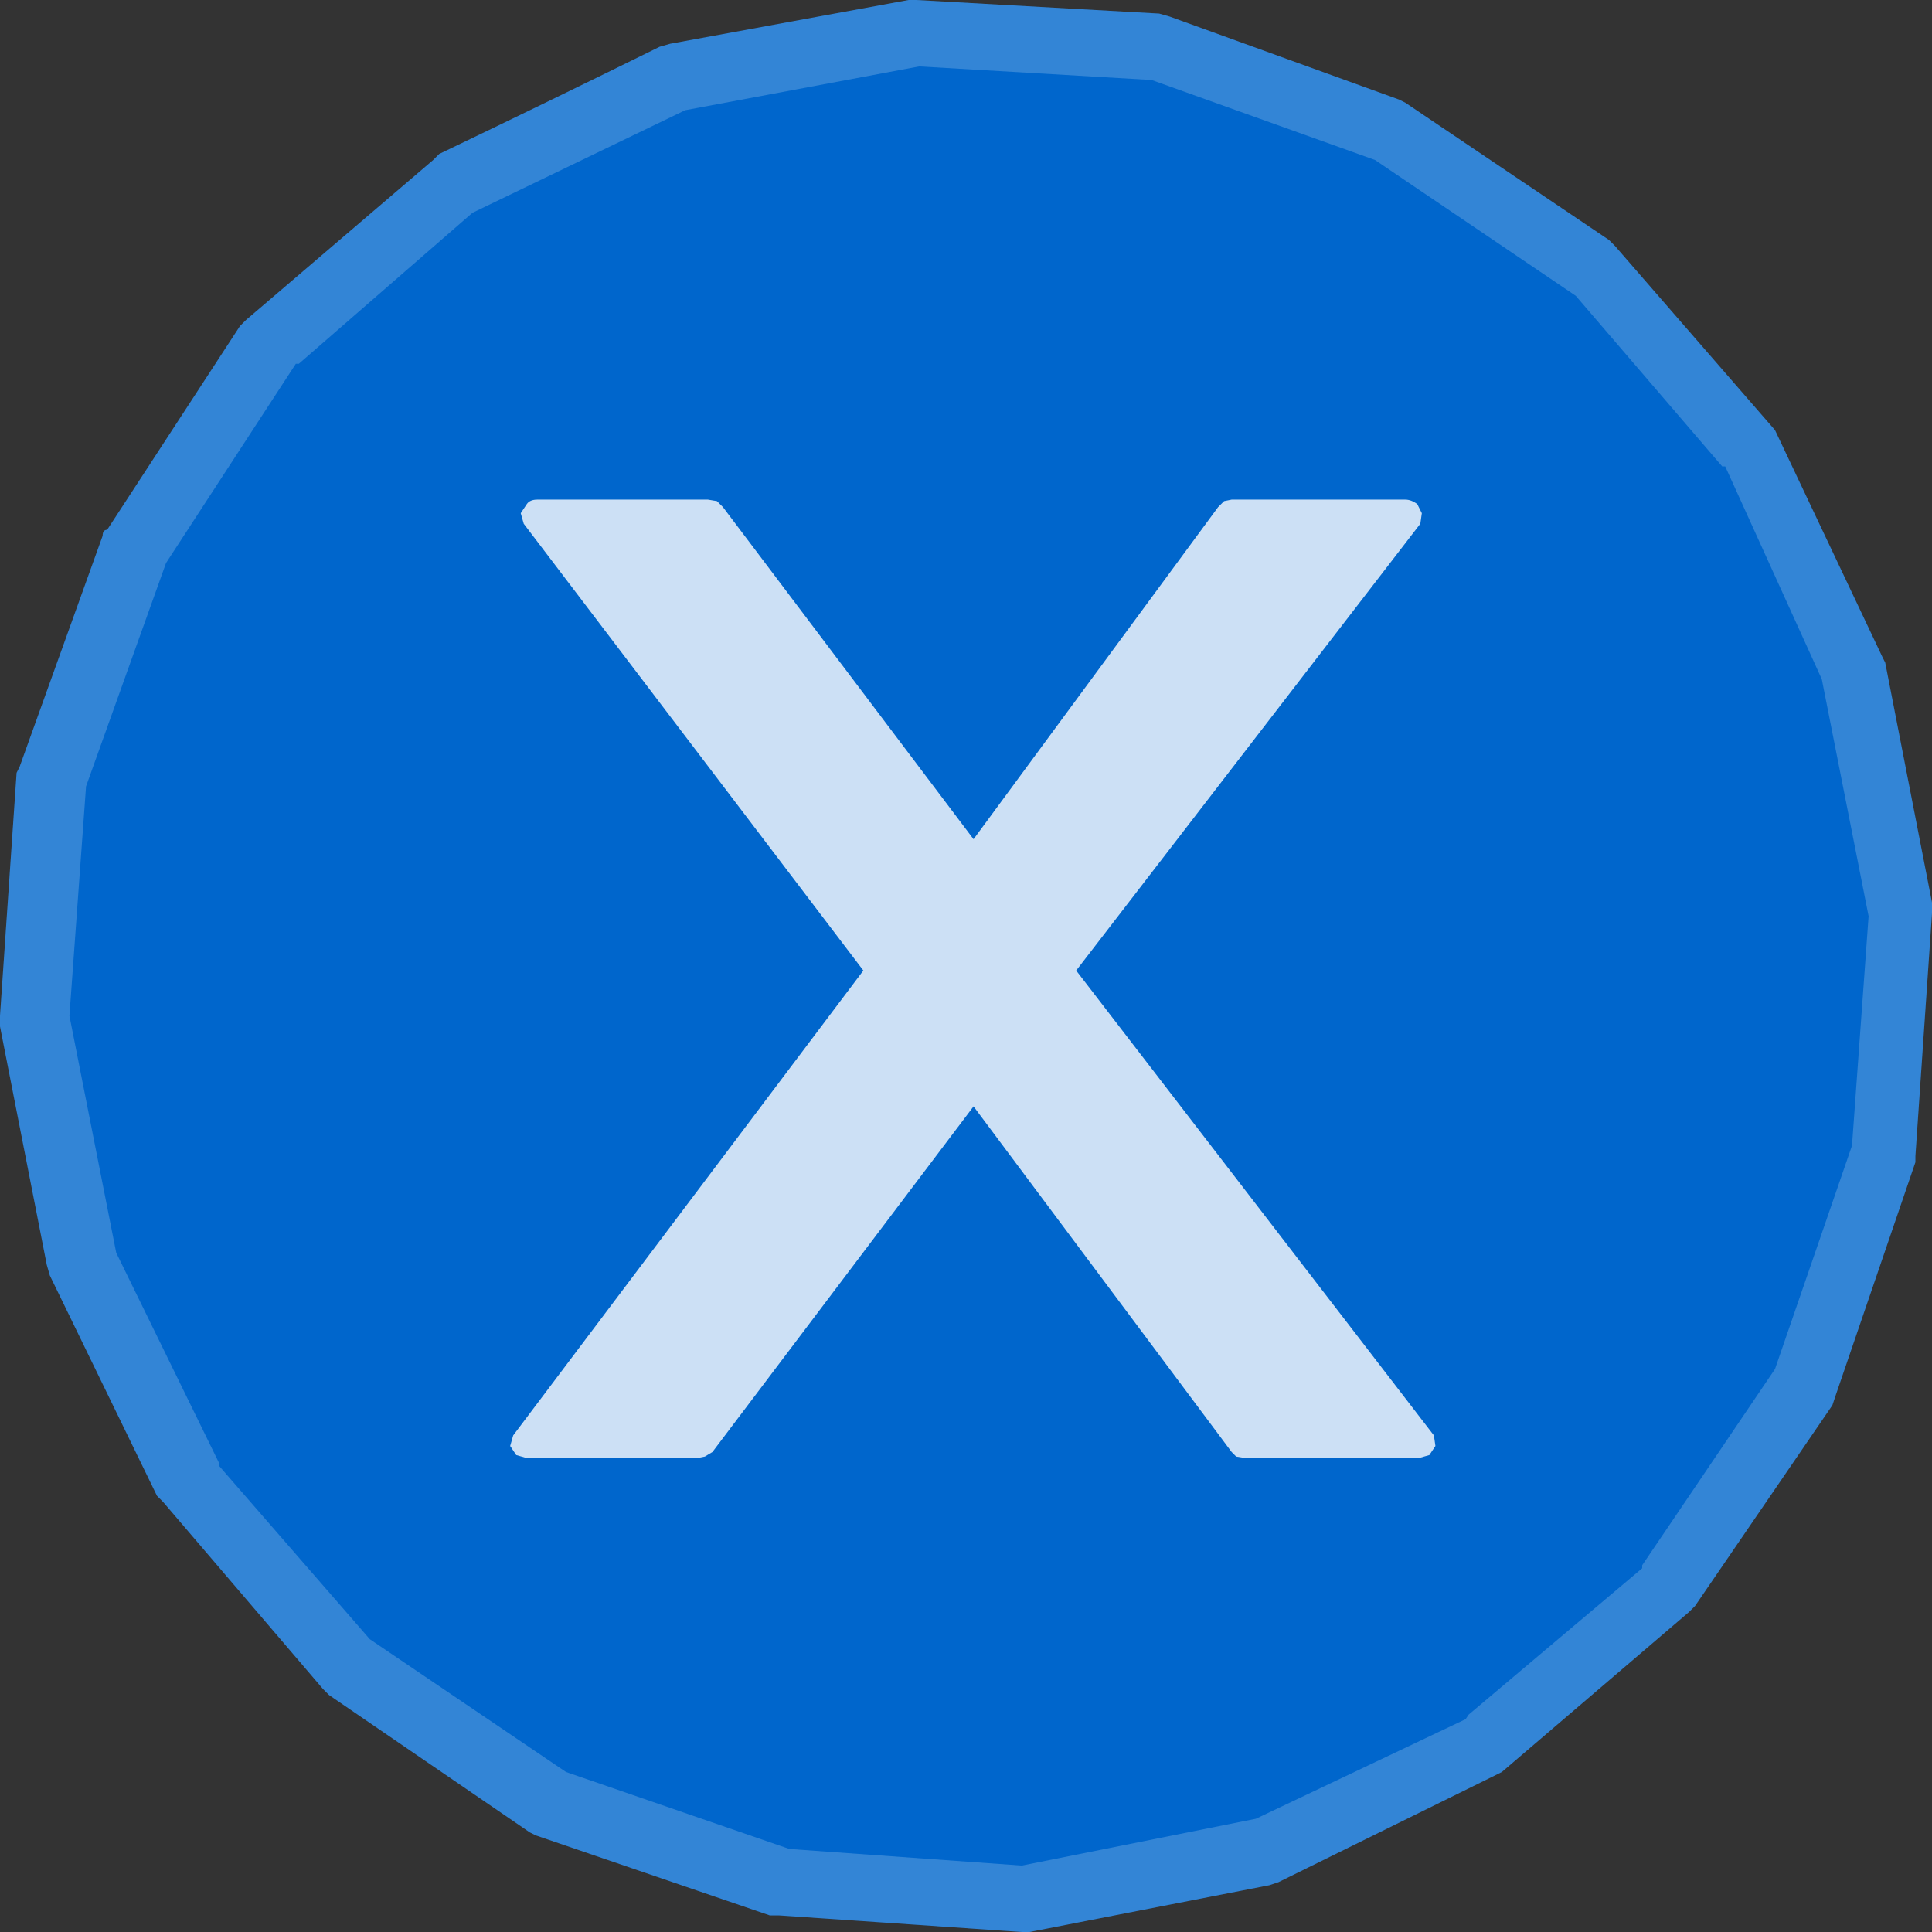 <?xml version="1.0" encoding="UTF-8" standalone="no"?>
<svg xmlns:ffdec="https://www.free-decompiler.com/flash" xmlns:xlink="http://www.w3.org/1999/xlink" ffdec:objectType="shape" height="64.0px" width="64.0px" xmlns="http://www.w3.org/2000/svg">
  <rect width="100%" height="100%" fill="#333333" stroke="none"/>
  <g transform="matrix(1.0, 0.0, 0.0, 1.0, 0.0, 0.0)">
    <path d="M62.35 21.75 L62.45 21.95 64.0 29.9 64.0 30.25 63.45 38.3 63.45 38.5 60.8 46.25 60.7 46.55 56.15 53.2 55.95 53.4 49.75 58.7 49.55 58.8 42.35 62.35 42.05 62.45 34.1 64.0 33.85 64.0 25.8 63.45 25.5 63.45 17.75 60.8 17.55 60.7 10.9 56.15 10.7 55.95 5.4 49.75 5.2 49.55 1.65 42.25 1.55 41.9 0.0 34.0 0.0 33.65 0.55 25.6 0.65 25.4 3.4 17.75 Q3.4 17.55 3.55 17.55 L7.95 10.8 8.15 10.6 14.35 5.3 14.55 5.1 Q18.2 3.35 21.85 1.55 L22.2 1.45 30.1 0.0 30.35 0.0 38.4 0.45 38.75 0.55 46.35 3.3 46.55 3.4 53.3 7.95 53.5 8.15 58.8 14.25 62.35 21.75" fill="#0066cc" fill-rule="evenodd" stroke="none"/>
    <path d="M62.35 21.75 L62.45 21.95 64.0 29.9 64.0 30.25 63.45 38.3 63.45 38.5 60.8 46.25 60.7 46.55 56.15 53.2 55.95 53.4 49.75 58.7 49.55 58.8 42.35 62.35 42.05 62.45 34.1 64.0 33.85 64.0 25.8 63.45 25.5 63.45 17.75 60.8 17.55 60.7 10.9 56.15 10.7 55.95 5.4 49.75 5.2 49.55 1.65 42.25 1.55 41.9 0.0 34.0 0.0 33.65 0.55 25.6 0.65 25.4 3.4 17.75 Q3.4 17.55 3.55 17.55 L7.95 10.8 8.15 10.6 14.35 5.3 14.55 5.1 Q18.2 3.35 21.85 1.55 L22.2 1.45 30.1 0.0 30.35 0.0 38.4 0.45 38.75 0.55 46.35 3.3 46.55 3.4 53.3 7.95 53.5 8.15 58.8 14.25 62.35 21.75" fill="#ffffff" fill-opacity="0.2" fill-rule="evenodd" stroke="none"/>
    <path d="M57.15 15.45 L60.35 22.5 61.9 30.35 61.35 37.95 58.8 45.35 54.4 51.85 54.4 51.95 48.65 56.8 48.55 56.95 41.6 60.25 33.85 61.8 26.15 61.25 18.75 58.7 12.25 54.3 7.25 48.55 7.25 48.45 3.85 41.5 2.3 33.65 2.85 26.05 5.5 18.65 9.8 12.05 9.9 12.05 15.65 7.05 22.7 3.65 30.45 2.2 38.15 2.65 45.55 5.3 52.2 9.8 57.05 15.45 57.15 15.45" fill="#0066cc" fill-rule="evenodd" stroke="none"/>
    <path d="M46.55 16.55 Q46.75 16.55 46.95 16.7 L47.1 17.0 47.05 17.35 35.65 32.15 47.5 47.55 47.55 47.9 47.35 48.2 47.0 48.3 41.25 48.3 40.95 48.25 40.8 48.1 32.25 36.65 23.6 48.1 23.35 48.25 23.1 48.3 17.45 48.3 17.1 48.2 16.9 47.9 17.0 47.55 28.6 32.15 17.35 17.35 17.25 17.0 17.45 16.7 Q17.55 16.55 17.8 16.55 L23.45 16.55 23.75 16.6 23.95 16.8 32.25 27.8 40.35 16.8 40.55 16.6 40.8 16.55 46.55 16.55" fill="#ffffff" fill-opacity="0.8" fill-rule="evenodd" stroke="none"/>
  </g>
</svg>
